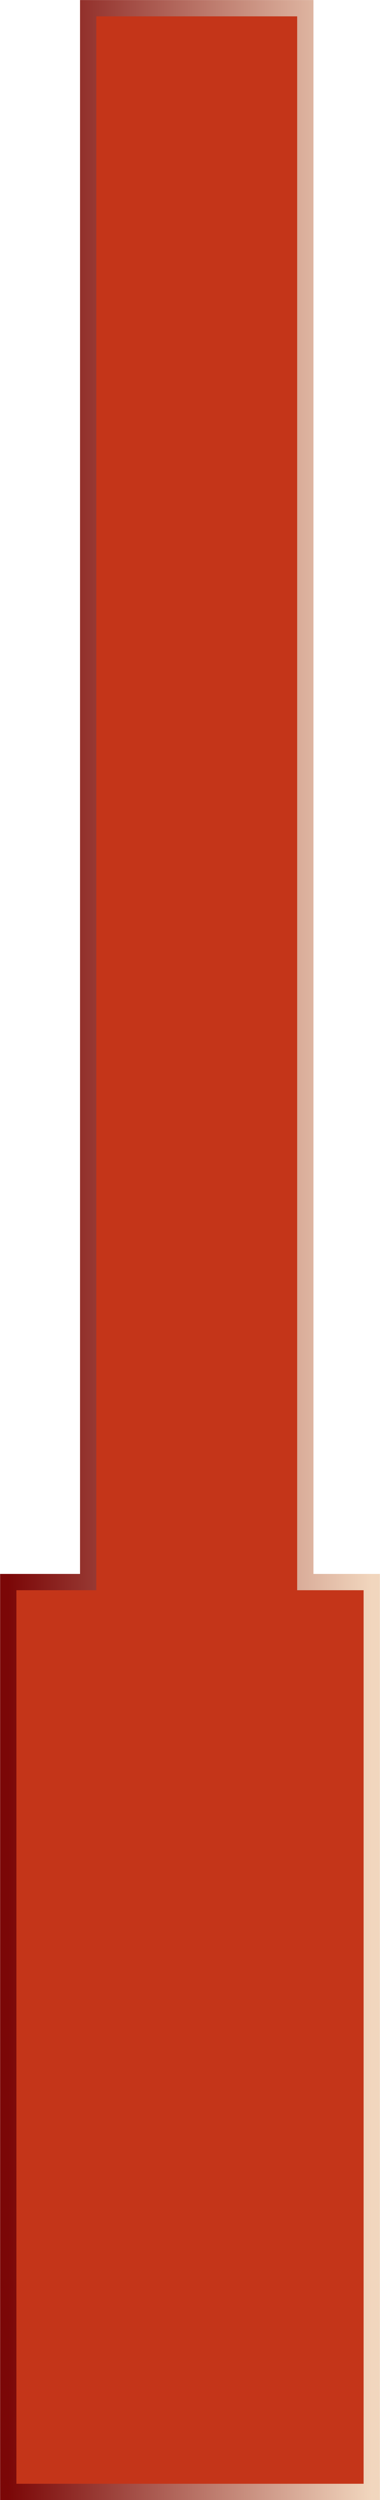 <?xml version="1.0" encoding="UTF-8" standalone="no"?>
<!-- Created with Inkscape (http://www.inkscape.org/) -->

<svg
   xmlns:osb="http://www.openswatchbook.org/uri/2009/osb"
   xmlns:dc="http://purl.org/dc/elements/1.1/"
   xmlns:cc="http://creativecommons.org/ns#"
   xmlns:rdf="http://www.w3.org/1999/02/22-rdf-syntax-ns#"
   xmlns:svg="http://www.w3.org/2000/svg"
   xmlns="http://www.w3.org/2000/svg"
   xmlns:xlink="http://www.w3.org/1999/xlink"
   xmlns:sodipodi="http://sodipodi.sourceforge.net/DTD/sodipodi-0.dtd"
   xmlns:inkscape="http://www.inkscape.org/namespaces/inkscape"
   width="35"
   height="230.062"
   id="svg4500"
   version="1.1"
   inkscape:version="0.48.4 r9939"
   sodipodi:docname="X D Key.svg">
  <defs
     id="defs4502">
    <linearGradient
       inkscape:collect="always"
       xlink:href="#linearGradient4109"
       id="linearGradient4123"
       x1="205.141"
       y1="132"
       x2="238.618"
       y2="132"
       gradientUnits="userSpaceOnUse" />
    <linearGradient
       id="linearGradient4109">
      <stop
         style="stop-color:#7b0707;stop-opacity:1;"
         offset="0"
         id="stop4111" />
      <stop
         style="stop-color:#f1d6be;stop-opacity:1;"
         offset="1"
         id="stop4113" />
    </linearGradient>
    <linearGradient
       gradientTransform="translate(38.121,617.505)"
       y2="132"
       x2="238.618"
       y1="132"
       x1="205.141"
       gradientUnits="userSpaceOnUse"
       id="linearGradient4498"
       xlink:href="#linearGradient4109"
       inkscape:collect="always" />
    <linearGradient
       gradientTransform="translate(222.521,741.672)"
       id="linearGradient4299-1"
       osb:paint="solid">
      <stop
         style="stop-color:#2e7210;stop-opacity:1;"
         offset="0"
         id="stop4301-7" />
    </linearGradient>
    <linearGradient
       gradientTransform="translate(222.521,741.672)"
       id="linearGradient4293-4"
       osb:paint="solid">
      <stop
         style="stop-color:#46ad19;stop-opacity:1;"
         offset="0"
         id="stop4295-0" />
    </linearGradient>
    <linearGradient
       gradientTransform="translate(222.521,741.672)"
       id="linearGradient4287-9"
       osb:paint="solid">
      <stop
         style="stop-color:#a0d2a1;stop-opacity:1;"
         offset="0"
         id="stop4289-4" />
    </linearGradient>
    <linearGradient
       gradientTransform="translate(415.057,759.575)"
       id="linearGradient4281-8"
       osb:paint="solid">
      <stop
         style="stop-color:#d3f1be;stop-opacity:1;"
         offset="0"
         id="stop4283-8" />
    </linearGradient>
    <linearGradient
       id="linearGradient4299"
       osb:paint="solid"
       gradientTransform="matrix(2.439,0,0,2.439,-0.709,638.168)">
      <stop
         style="stop-color:#7b0707;stop-opacity:1;"
         offset="0"
         id="stop4301" />
    </linearGradient>
    <linearGradient
       id="linearGradient4293"
       osb:paint="solid"
       gradientTransform="matrix(2.439,0,0,2.439,-0.709,638.168)">
      <stop
         style="stop-color:#c43519;stop-opacity:1;"
         offset="0"
         id="stop4295" />
    </linearGradient>
    <linearGradient
       id="linearGradient4287"
       osb:paint="solid"
       gradientTransform="matrix(2.439,0,0,2.439,-27.54,696.098)">
      <stop
         style="stop-color:#d2ada0;stop-opacity:1;"
         offset="0"
         id="stop4289" />
    </linearGradient>
    <linearGradient
       id="linearGradient4281"
       osb:paint="solid"
       gradientTransform="matrix(1.398,0,0,1.631,473.851,842.516)">
      <stop
         style="stop-color:#f1d6be;stop-opacity:1;"
         offset="0"
         id="stop4283" />
    </linearGradient>
  </defs>
  <sodipodi:namedview
     id="base"
     pagecolor="#ffffff"
     bordercolor="#666666"
     borderopacity="1.0"
     inkscape:pageopacity="0.0"
     inkscape:pageshadow="2"
     inkscape:zoom="1.979899"
     inkscape:cx="40.013485"
     inkscape:cy="101.28567"
     inkscape:document-units="px"
     inkscape:current-layer="layer1"
     showgrid="false"
     fit-margin-top="0"
     fit-margin-left="0"
     fit-margin-right="0"
     fit-margin-bottom="0"
     inkscape:window-width="1280"
     inkscape:window-height="971"
     inkscape:window-x="-8"
     inkscape:window-y="-8"
     inkscape:window-maximized="1" />
  <g
     inkscape:label="Layer 1"
     inkscape:groupmode="layer"
     id="layer1"
     transform="translate(-242.5,-634.469)">
    <path
       style="fill:url(#linearGradient4293);fill-opacity:1;stroke:url(#linearGradient4498);stroke-width:1.5;stroke-miterlimit:4;stroke-dasharray:none;display:inline"
       d="m 250.621,635.224 0,144.835 -7.359,0 0,83.728 33.477,0 0,-83.728 -6.118,0 0,-144.835 z"
       id="rect3803"
       inkscape:connector-curvature="0"
       sodipodi:nodetypes="ccccccccc" />
    <rect
       style="color:#000000;fill:url(#linearGradient4281);fill-opacity:1;fill-rule:nonzero;stroke:none;stroke-width:0.001;marker:none;visibility:visible;display:inline;overflow:visible;enable-background:accumulate"
       id="rect5138"
       width="19.514"
       height="19.514"
       x="299.66"
       y="812.181" />
    <rect
       y="841.451"
       x="299.66"
       height="19.514"
       width="19.514"
       id="rect5140"
       style="color:#000000;fill:url(#linearGradient4287);fill-opacity:1;fill-rule:nonzero;stroke:none;stroke-width:0.001;marker:none;visibility:visible;display:inline;overflow:visible;enable-background:accumulate" />
    <rect
       style="color:#000000;fill:url(#linearGradient4293);fill-opacity:1;fill-rule:nonzero;stroke:none;stroke-width:0.001;marker:none;visibility:visible;display:inline;overflow:visible;enable-background:accumulate"
       id="rect5142"
       width="19.514"
       height="19.514"
       x="326.491"
       y="811.571" />
    <rect
       y="844.5"
       x="326.491"
       height="19.514"
       width="19.514"
       id="rect5144"
       style="color:#000000;fill:url(#linearGradient4299);fill-opacity:1;fill-rule:nonzero;stroke:none;stroke-width:0.001;marker:none;visibility:visible;display:inline;overflow:visible;enable-background:accumulate" />
    <rect
       style="color:#000000;fill:url(#linearGradient4281-8);fill-opacity:1;fill-rule:nonzero;stroke:none;stroke-width:0.001;marker:none;visibility:visible;display:inline;overflow:visible;enable-background:accumulate"
       id="rect5624"
       width="16"
       height="16"
       x="302.307"
       y="762.075" />
    <rect
       y="790.575"
       x="302.307"
       height="16"
       width="16"
       id="rect6134"
       style="color:#000000;fill:url(#linearGradient4287-9);fill-opacity:1;fill-rule:nonzero;stroke:none;stroke-width:0.001;marker:none;visibility:visible;display:inline;overflow:visible;enable-background:accumulate" />
    <rect
       style="color:#000000;fill:url(#linearGradient4293-4);fill-opacity:1;fill-rule:nonzero;stroke:none;stroke-width:0.001;marker:none;visibility:visible;display:inline;overflow:visible;enable-background:accumulate"
       id="rect6136"
       width="16"
       height="16"
       x="331.307"
       y="790.575" />
    <rect
       y="762.075"
       x="331.307"
       height="16"
       width="16"
       id="rect6138"
       style="color:#000000;fill:url(#linearGradient4299-1);fill-opacity:1;fill-rule:nonzero;stroke:none;stroke-width:0.001;marker:none;visibility:visible;display:inline;overflow:visible;enable-background:accumulate" />
  </g>
</svg>
